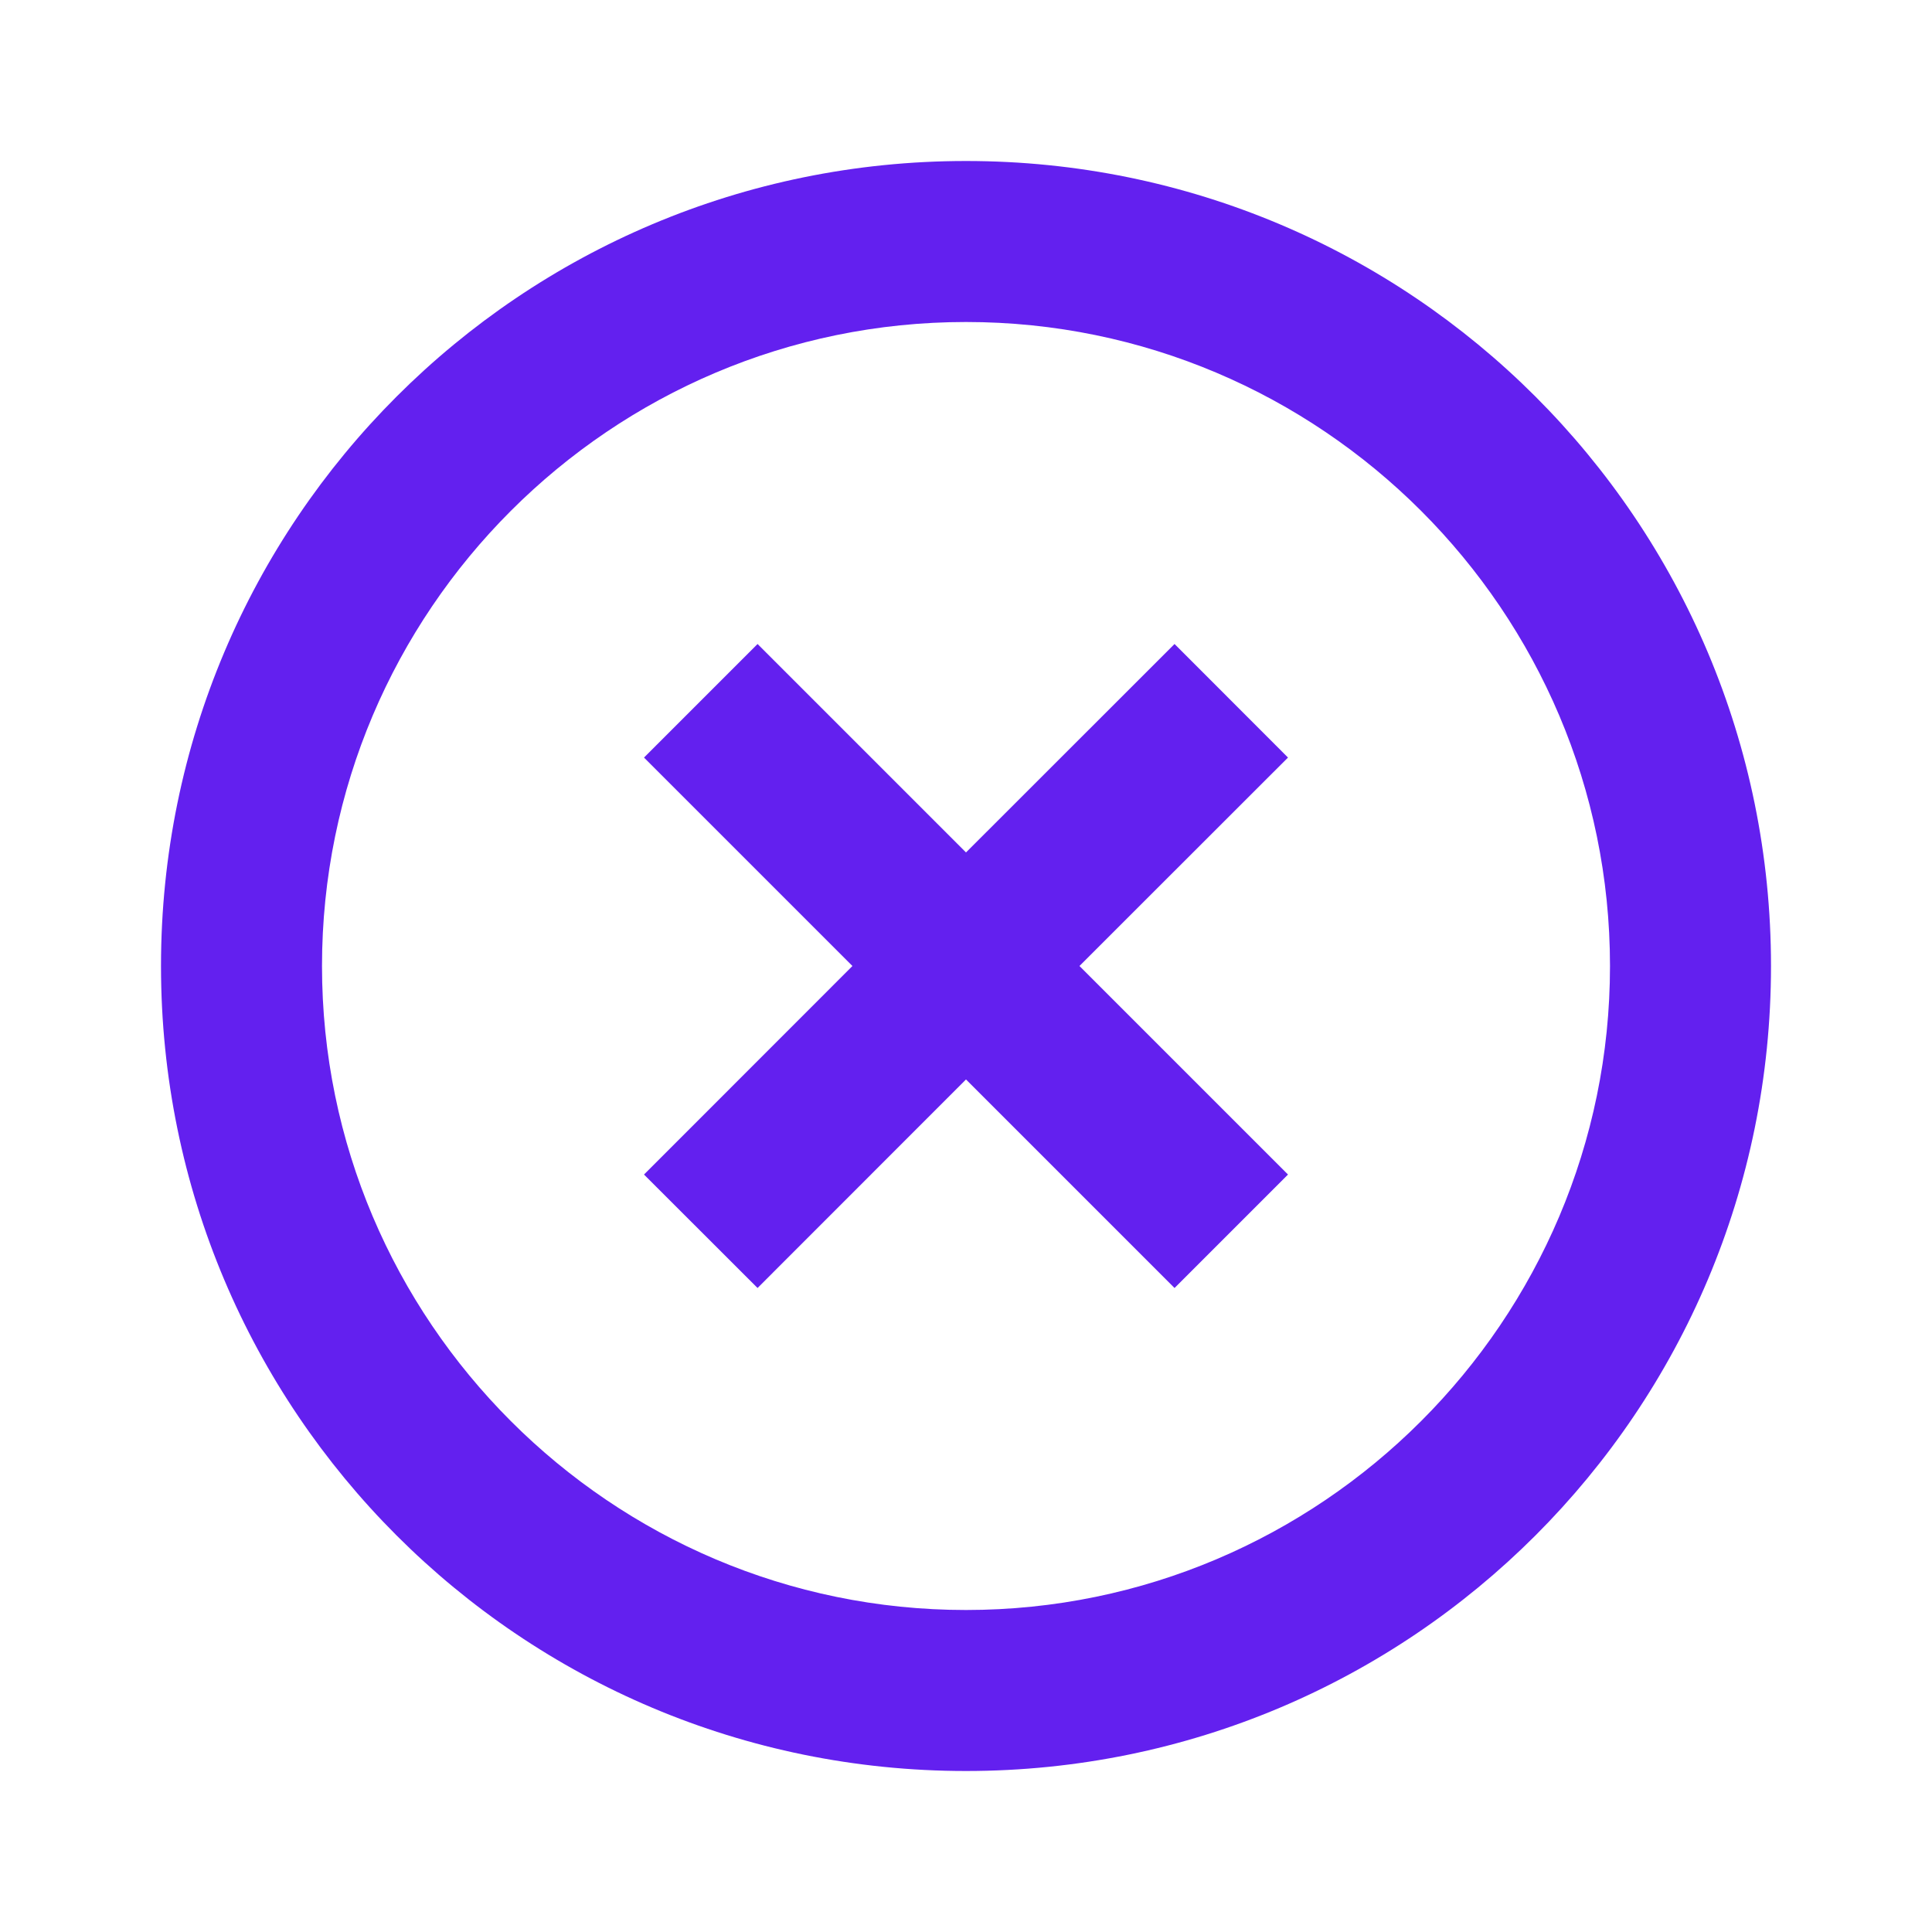 <svg width="18" height="18" viewBox="0 0 18 18" fill="none" xmlns="http://www.w3.org/2000/svg">
<g id="highlight_off_24px">
<path id="icon/action/highlight_off_24px" fill-rule="evenodd" clip-rule="evenodd" d="M9 1.5C4.853 1.5 1.5 4.853 1.5 9C1.5 13.148 4.853 16.5 9 16.5C13.148 16.5 16.5 13.148 16.5 9C16.5 4.853 13.148 1.5 9 1.5ZM10.943 6L9 7.942L7.058 6L6 7.058L7.942 9L6 10.943L7.058 12L9 10.057L10.943 12L12 10.943L10.057 9L12 7.058L10.943 6ZM3 9C3 12.307 5.692 15 9 15C12.307 15 15 12.307 15 9C15 5.692 12.307 3 9 3C5.692 3 3 5.692 3 9Z" fill="#6320EF"/>
</g>
</svg>
